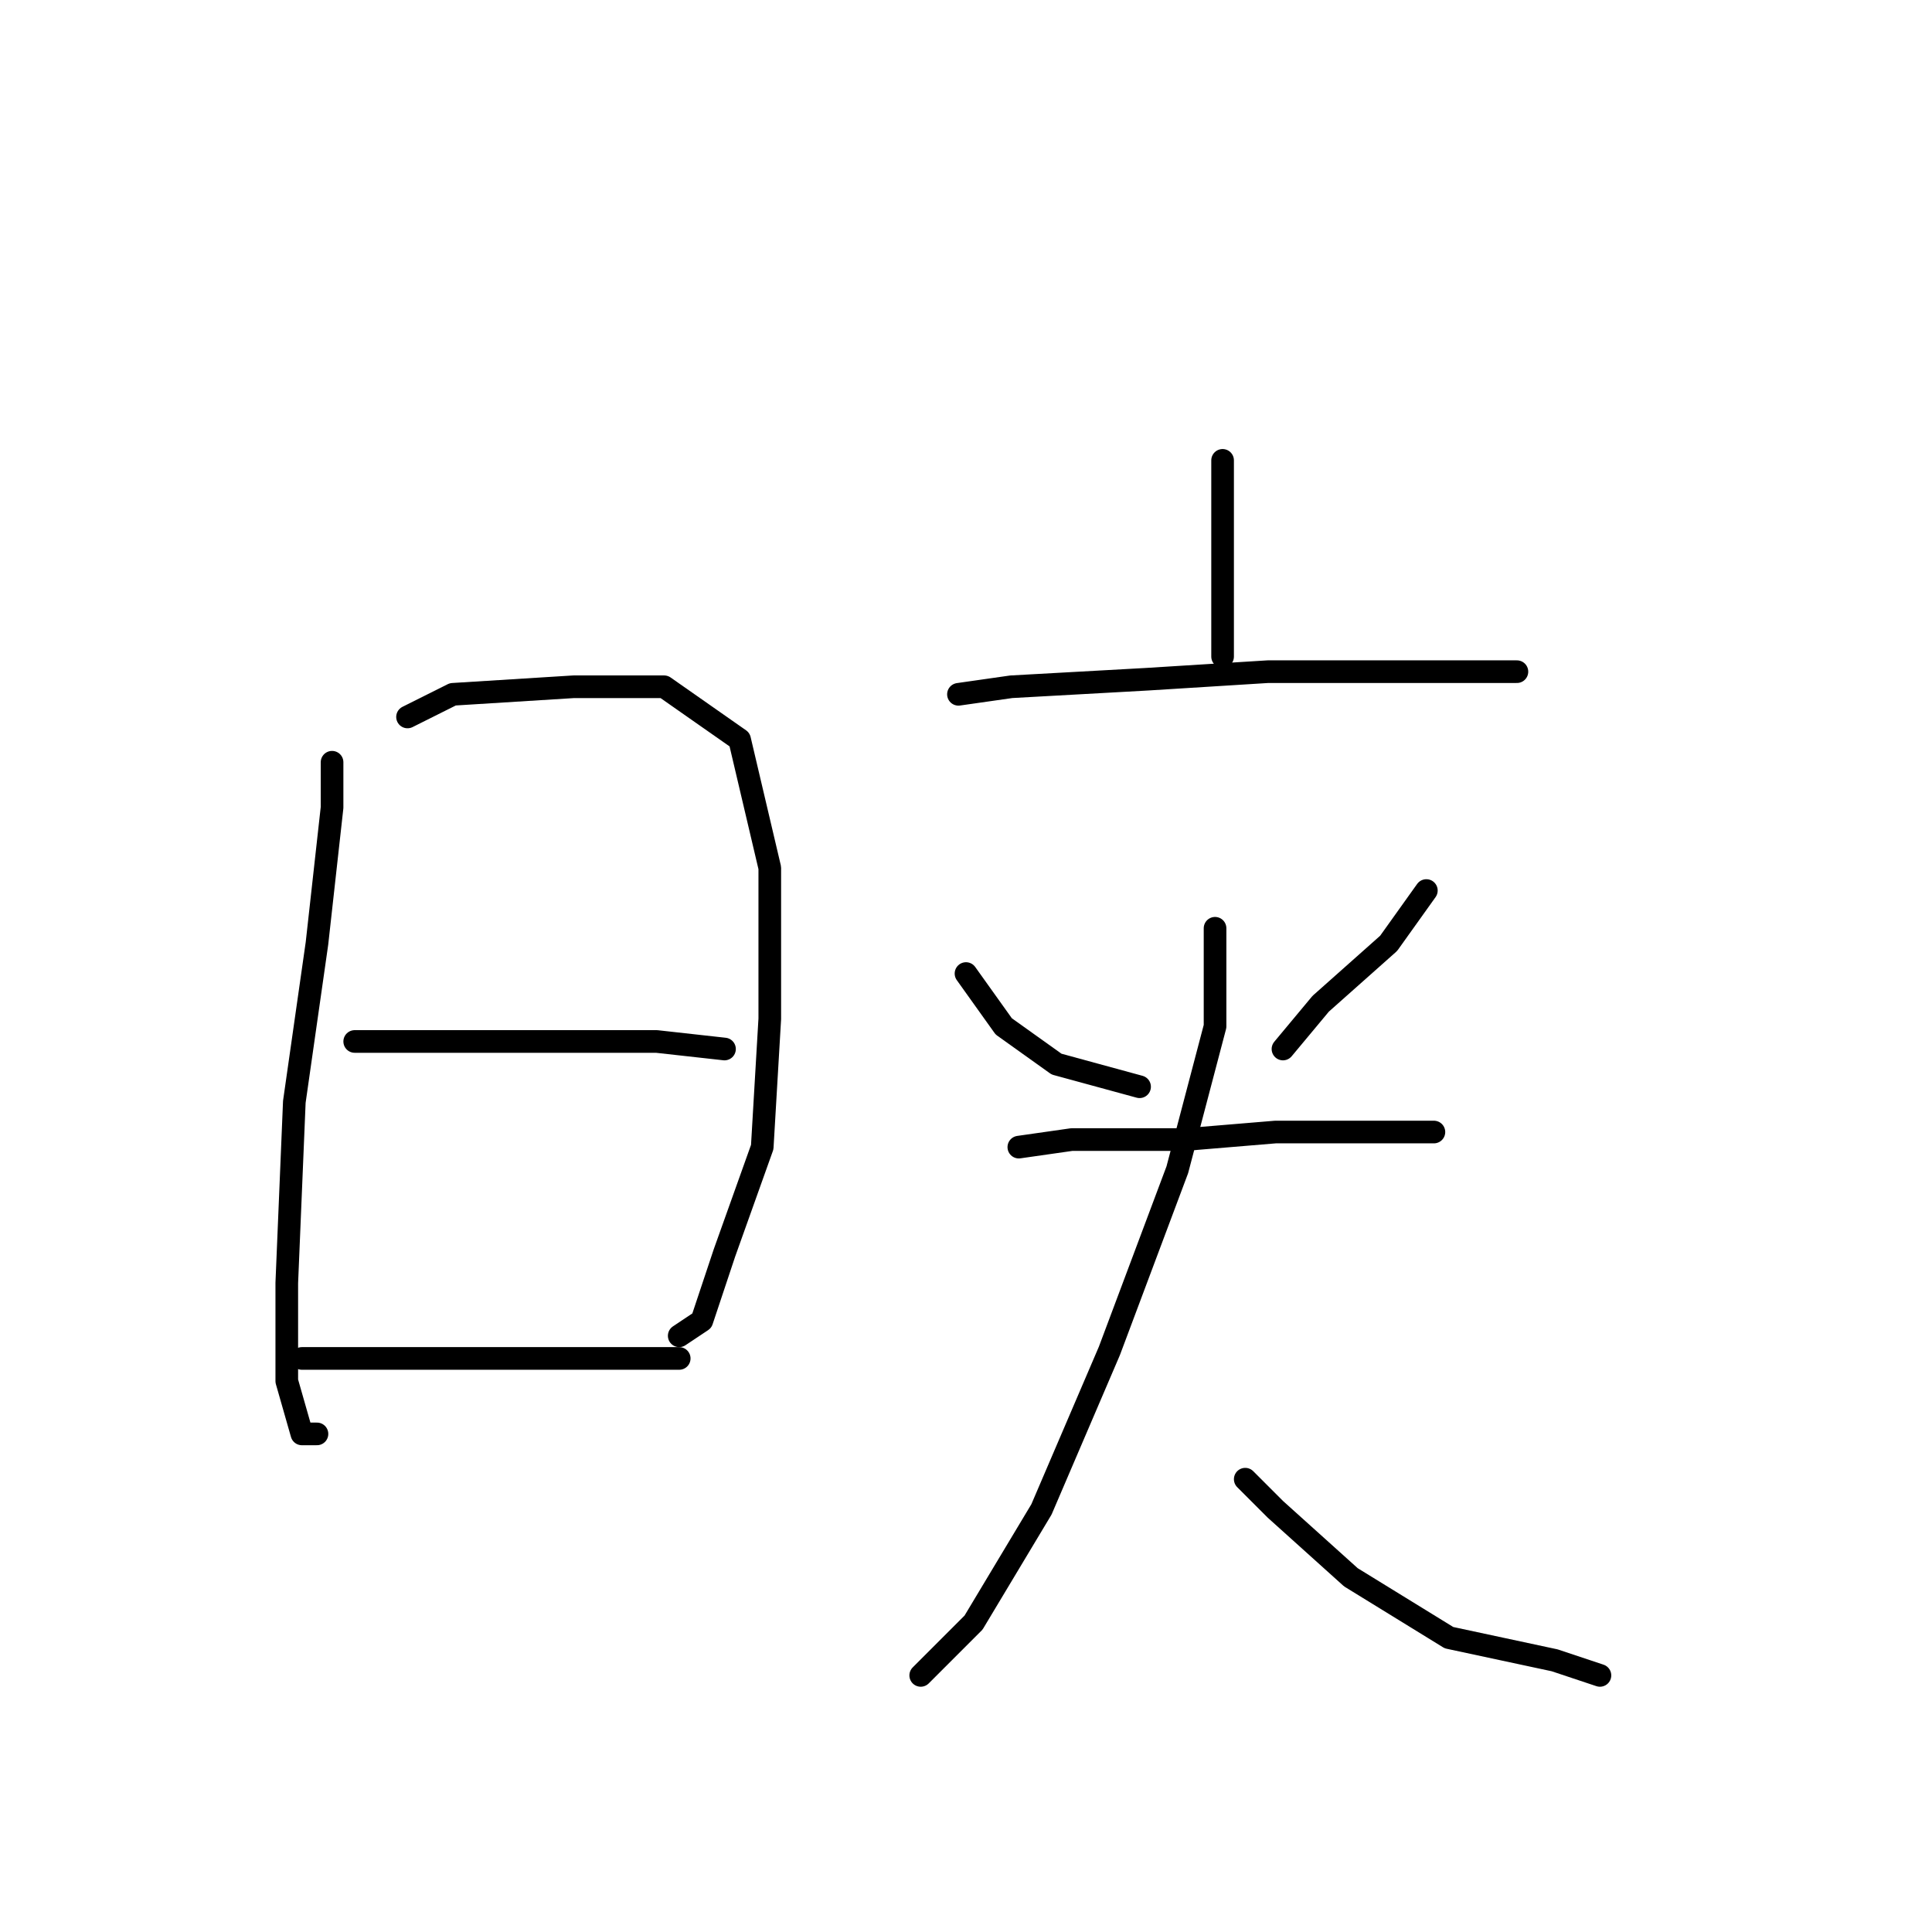 <?xml version="1.0" standalone="no"?>
    <svg width="256" height="256" xmlns="http://www.w3.org/2000/svg" version="1.1">
    <polyline stroke="black" stroke-width="3" stroke-linecap="round" fill="transparent" stroke-linejoin="round" points="44 101 44 107 42 125 39 146 38 170 38 183 40 190 42 190 42 190 " />
        <polyline stroke="black" stroke-width="3" stroke-linecap="round" fill="transparent" stroke-linejoin="round" points="54 95 60 92 76 91 88 91 98 98 102 115 102 135 101 152 96 166 93 175 90 177 90 177 " />
        <polyline stroke="black" stroke-width="3" stroke-linecap="round" fill="transparent" stroke-linejoin="round" points="47 138 52 138 66 138 81 138 87 138 96 139 96 139 " />
        <polyline stroke="black" stroke-width="3" stroke-linecap="round" fill="transparent" stroke-linejoin="round" points="40 180 45 180 58 180 75 180 90 180 90 180 " />
        <polyline stroke="black" stroke-width="3" stroke-linecap="round" fill="transparent" stroke-linejoin="round" points="162 61 162 65 162 73 162 80 162 84 162 87 162 87 " />
        <polyline stroke="black" stroke-width="3" stroke-linecap="round" fill="transparent" stroke-linejoin="round" points="127 92 134 91 152 90 168 89 184 89 190 89 199 89 201 89 201 89 " />
        <polyline stroke="black" stroke-width="3" stroke-linecap="round" fill="transparent" stroke-linejoin="round" points="128 129 133 136 140 141 151 144 151 144 " />
        <polyline stroke="black" stroke-width="3" stroke-linecap="round" fill="transparent" stroke-linejoin="round" points="189 118 184 125 175 133 170 139 170 139 " />
        <polyline stroke="black" stroke-width="3" stroke-linecap="round" fill="transparent" stroke-linejoin="round" points="135 152 142 151 157 151 169 150 182 150 186 150 190 150 190 150 " />
        <polyline stroke="black" stroke-width="3" stroke-linecap="round" fill="transparent" stroke-linejoin="round" points="161 123 161 136 156 155 147 179 138 200 129 215 122 222 122 222 " />
        <polyline stroke="black" stroke-width="3" stroke-linecap="round" fill="transparent" stroke-linejoin="round" points="165 196 169 200 179 209 192 217 206 220 212 222 212 222 " />
        </svg>